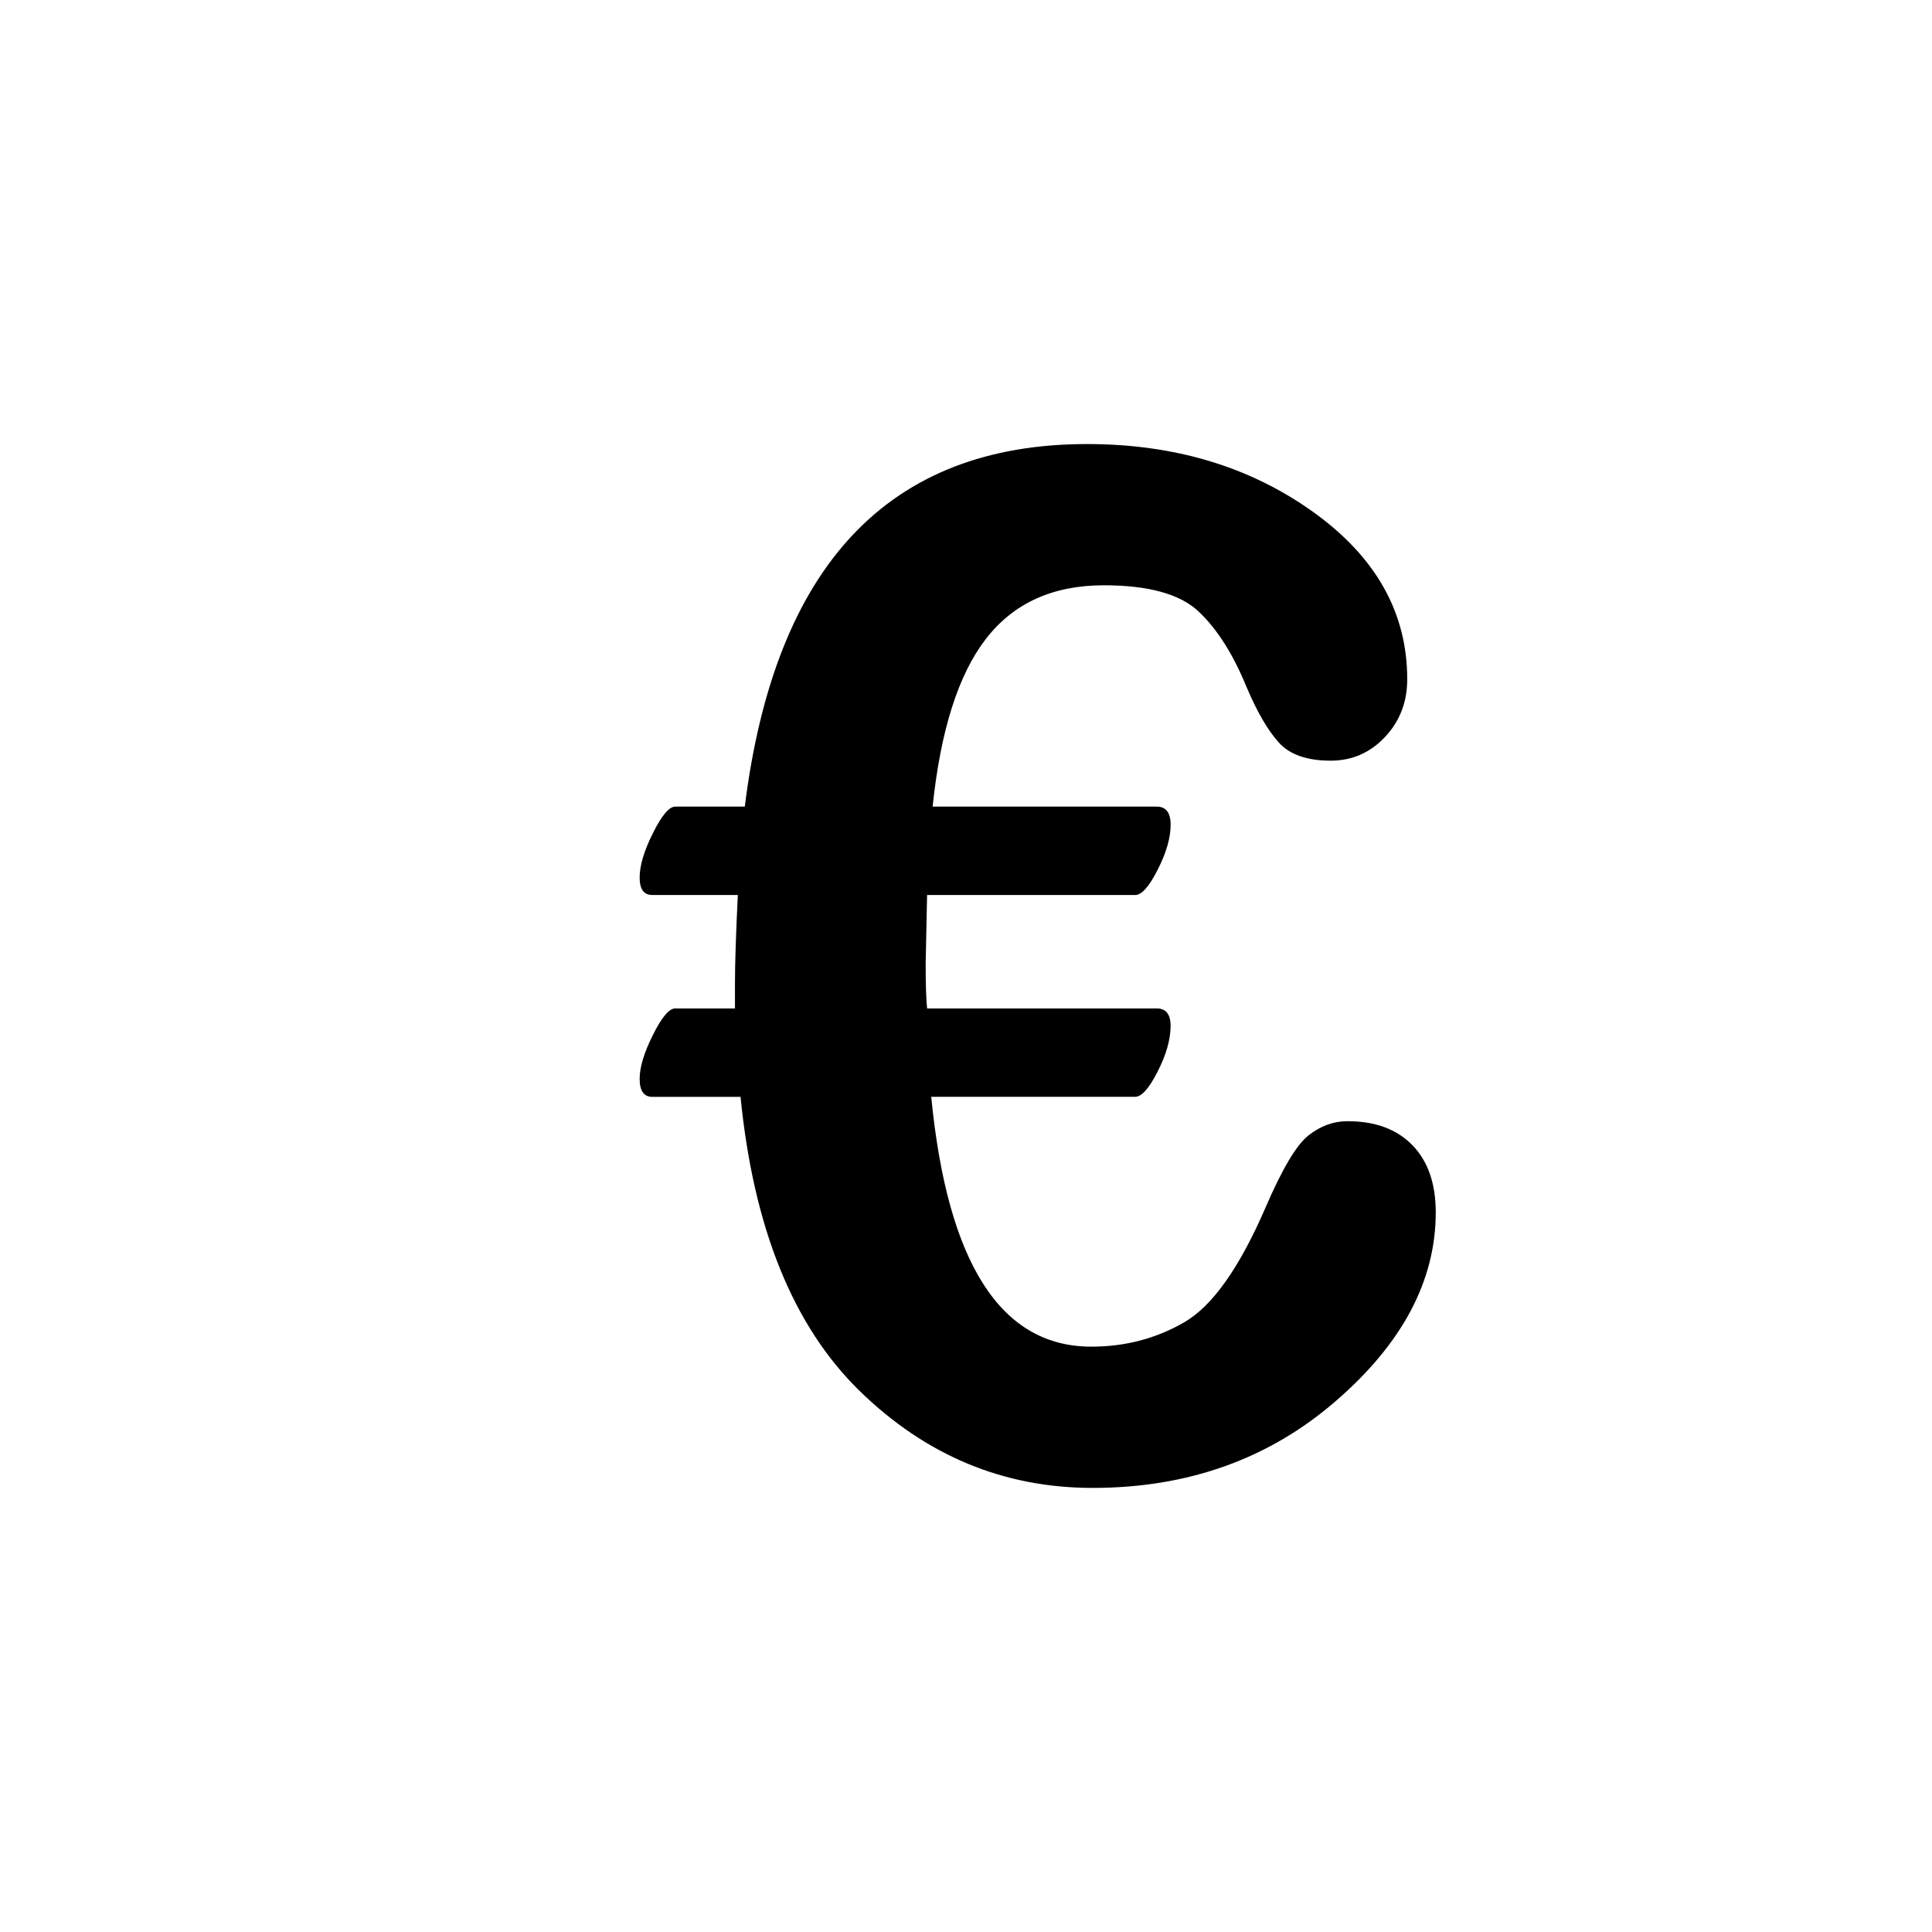 <?xml version="1.0" encoding="utf-8"?>
<!-- Generator: Adobe Illustrator 16.0.0, SVG Export Plug-In . SVG Version: 6.00 Build 0)  -->
<!DOCTYPE svg PUBLIC "-//W3C//DTD SVG 1.1//EN" "http://www.w3.org/Graphics/SVG/1.1/DTD/svg11.dtd">
<svg version="1.1" id="Layer_1" xmlns="http://www.w3.org/2000/svg" xmlns:xlink="http://www.w3.org/1999/xlink" x="0px" y="0px"
	 width="50px" height="50px" viewBox="-105.5 -245.5 50 50" enable-background="new -105.5 -245.5 50 50" xml:space="preserve">
<path d="M-68.343-214.124c0,1.765-0.863,3.395-2.594,4.889c-1.729,1.496-3.824,2.242-6.285,2.242c-2.305,0-4.316-0.837-6.033-2.512
	c-1.717-1.675-2.744-4.211-3.08-7.609h-2.287c-0.215,0-0.324-0.155-0.324-0.468c0-0.3,0.115-0.678,0.344-1.135
	c0.227-0.457,0.42-0.685,0.576-0.685h1.547v-0.648c0-0.528,0.025-1.291,0.074-2.288h-2.217c-0.215,0-0.324-0.149-0.324-0.45
	c0-0.313,0.115-0.696,0.344-1.152c0.227-0.457,0.42-0.685,0.576-0.685h1.801c0.779-6.256,3.734-9.383,8.859-9.383
	c2.258,0,4.203,0.582,5.836,1.747c1.633,1.165,2.449,2.611,2.449,4.34c0,0.588-0.191,1.086-0.576,1.495s-0.854,0.612-1.404,0.612
	c-0.613,0-1.061-0.156-1.342-0.468c-0.283-0.312-0.563-0.792-0.838-1.441c-0.348-0.852-0.762-1.503-1.242-1.954
	s-1.297-0.676-2.449-0.676c-1.32,0-2.338,0.462-3.053,1.387c-0.715,0.925-1.174,2.372-1.379,4.341h5.801
	c0.238,0,0.359,0.156,0.359,0.468c0,0.336-0.111,0.724-0.334,1.162c-0.221,0.439-0.416,0.658-0.584,0.658h-5.385l-0.037,1.765
	c0,0.541,0.012,0.931,0.037,1.17h5.943c0.238,0,0.359,0.15,0.359,0.45c0,0.349-0.111,0.742-0.334,1.18
	c-0.221,0.438-0.416,0.657-0.584,0.657h-5.277c0.42,4.311,1.801,6.466,4.143,6.466c0.877,0,1.678-0.21,2.404-0.63
	c0.727-0.42,1.426-1.405,2.098-2.954c0.432-1.008,0.805-1.635,1.117-1.882c0.313-0.246,0.648-0.369,1.008-0.369
	c0.721,0,1.281,0.207,1.684,0.622C-68.544-215.448-68.343-214.868-68.343-214.124z"/>
</svg>

